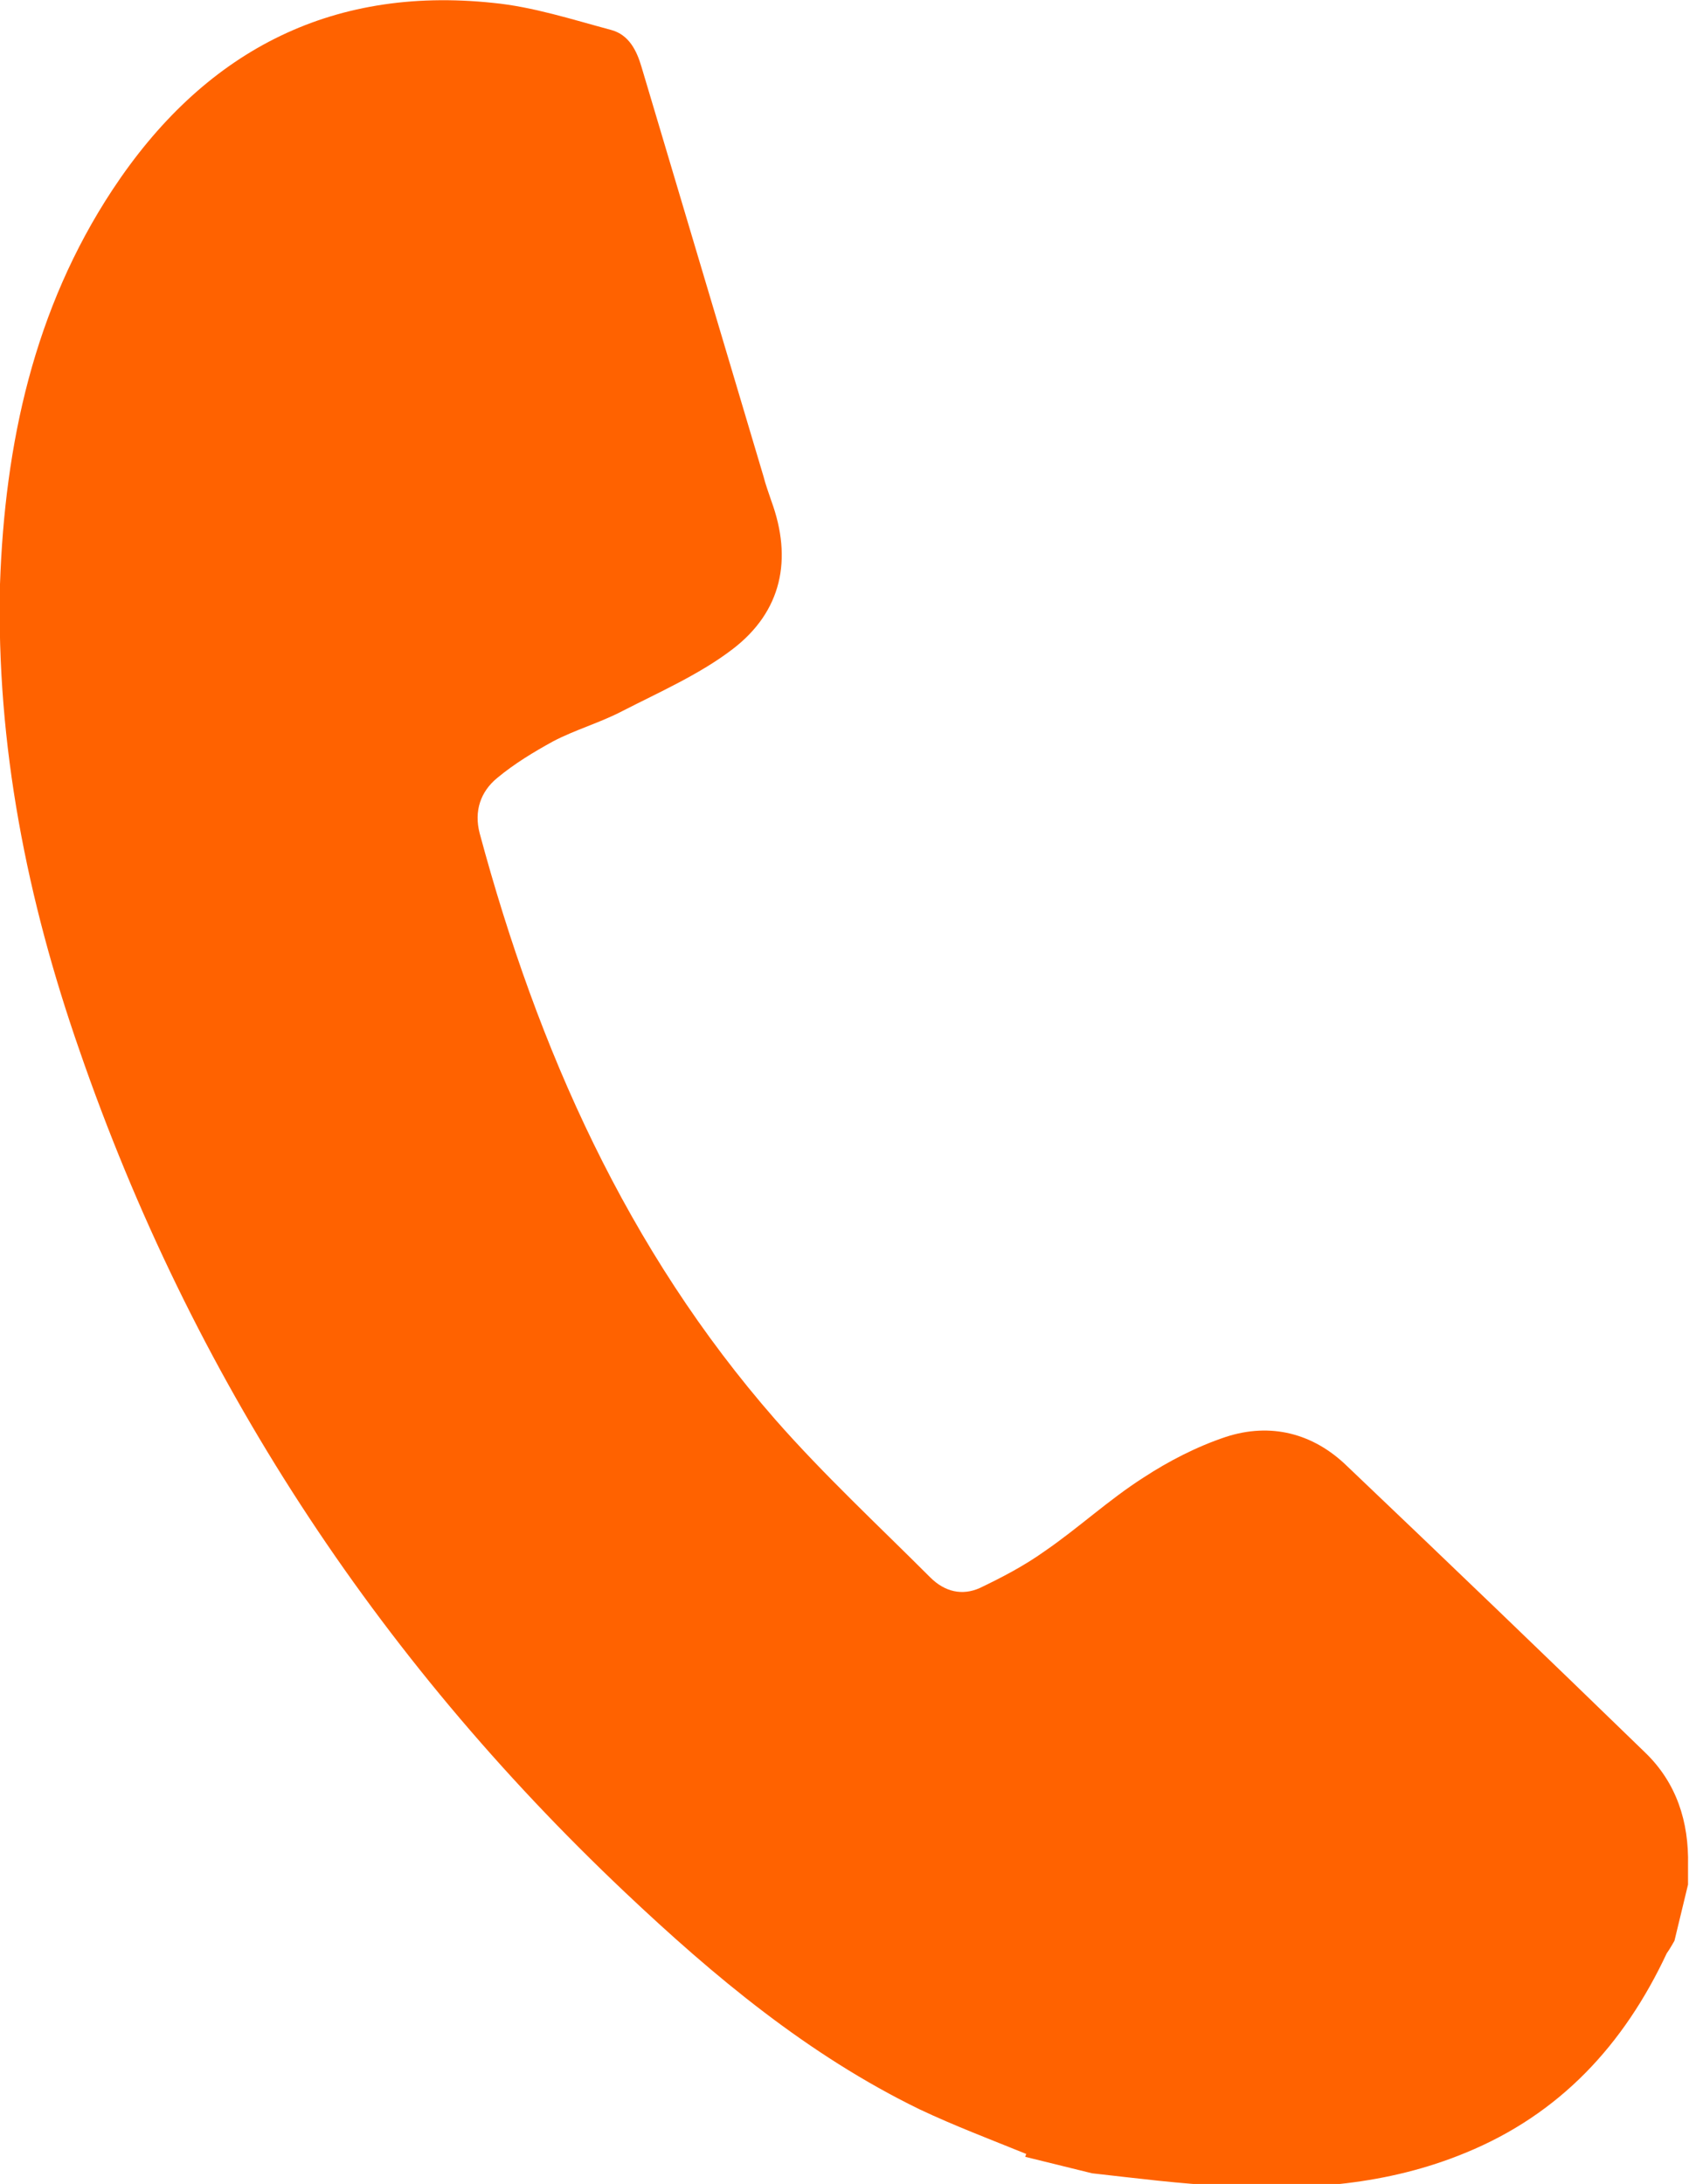 <?xml version="1.0" encoding="UTF-8"?>
<svg id="Layer_2" data-name="Layer 2" xmlns="http://www.w3.org/2000/svg" viewBox="0 0 17.43 22.54">
  <defs>
    <style>
      .cls-1 {
        fill: #ff6200;
      }
    </style>
  </defs>
  <g id="Layer_1-2" data-name="Layer 1">
    <path class="cls-1" d="M10.59,22.23c-.37-.15-.74-.29-1.1-.46-1.15-.56-2.12-1.37-3.04-2.24C3.87,17.09,1.98,14.2,.82,10.84,.28,9.29-.04,7.69,0,6.03,.05,4.58,.35,3.19,1.16,1.96,2.09,.55,3.39-.15,5.09,.03c.41,.04,.81,.17,1.22,.28,.18,.05,.26,.21,.31,.38,.42,1.41,.84,2.82,1.26,4.23,.02,.08,.05,.16,.08,.25,.22,.6,.11,1.14-.4,1.53-.34,.26-.75,.44-1.14,.64-.23,.12-.48,.19-.71,.31-.2,.11-.4,.23-.58,.38-.17,.14-.24,.34-.18,.57,.6,2.23,1.52,4.3,3.05,6.05,.5,.57,1.06,1.09,1.6,1.63,.15,.15,.33,.19,.51,.11,.23-.11,.46-.23,.67-.38,.35-.24,.66-.53,1.02-.76,.26-.17,.55-.32,.85-.42,.46-.15,.9-.04,1.25,.3,1.03,.98,2.06,1.97,3.08,2.96,.32,.31,.45,.71,.44,1.16,0,.07,0,.13,0,.2l-.14,.58s-.05,.09-.08,.13c-.44,.94-1.1,1.66-2.08,2.06-.8,.33-1.64,.39-2.49,.34-.45-.02-.91-.08-1.36-.13l-.69-.17Z"/>
  </g>
</svg>